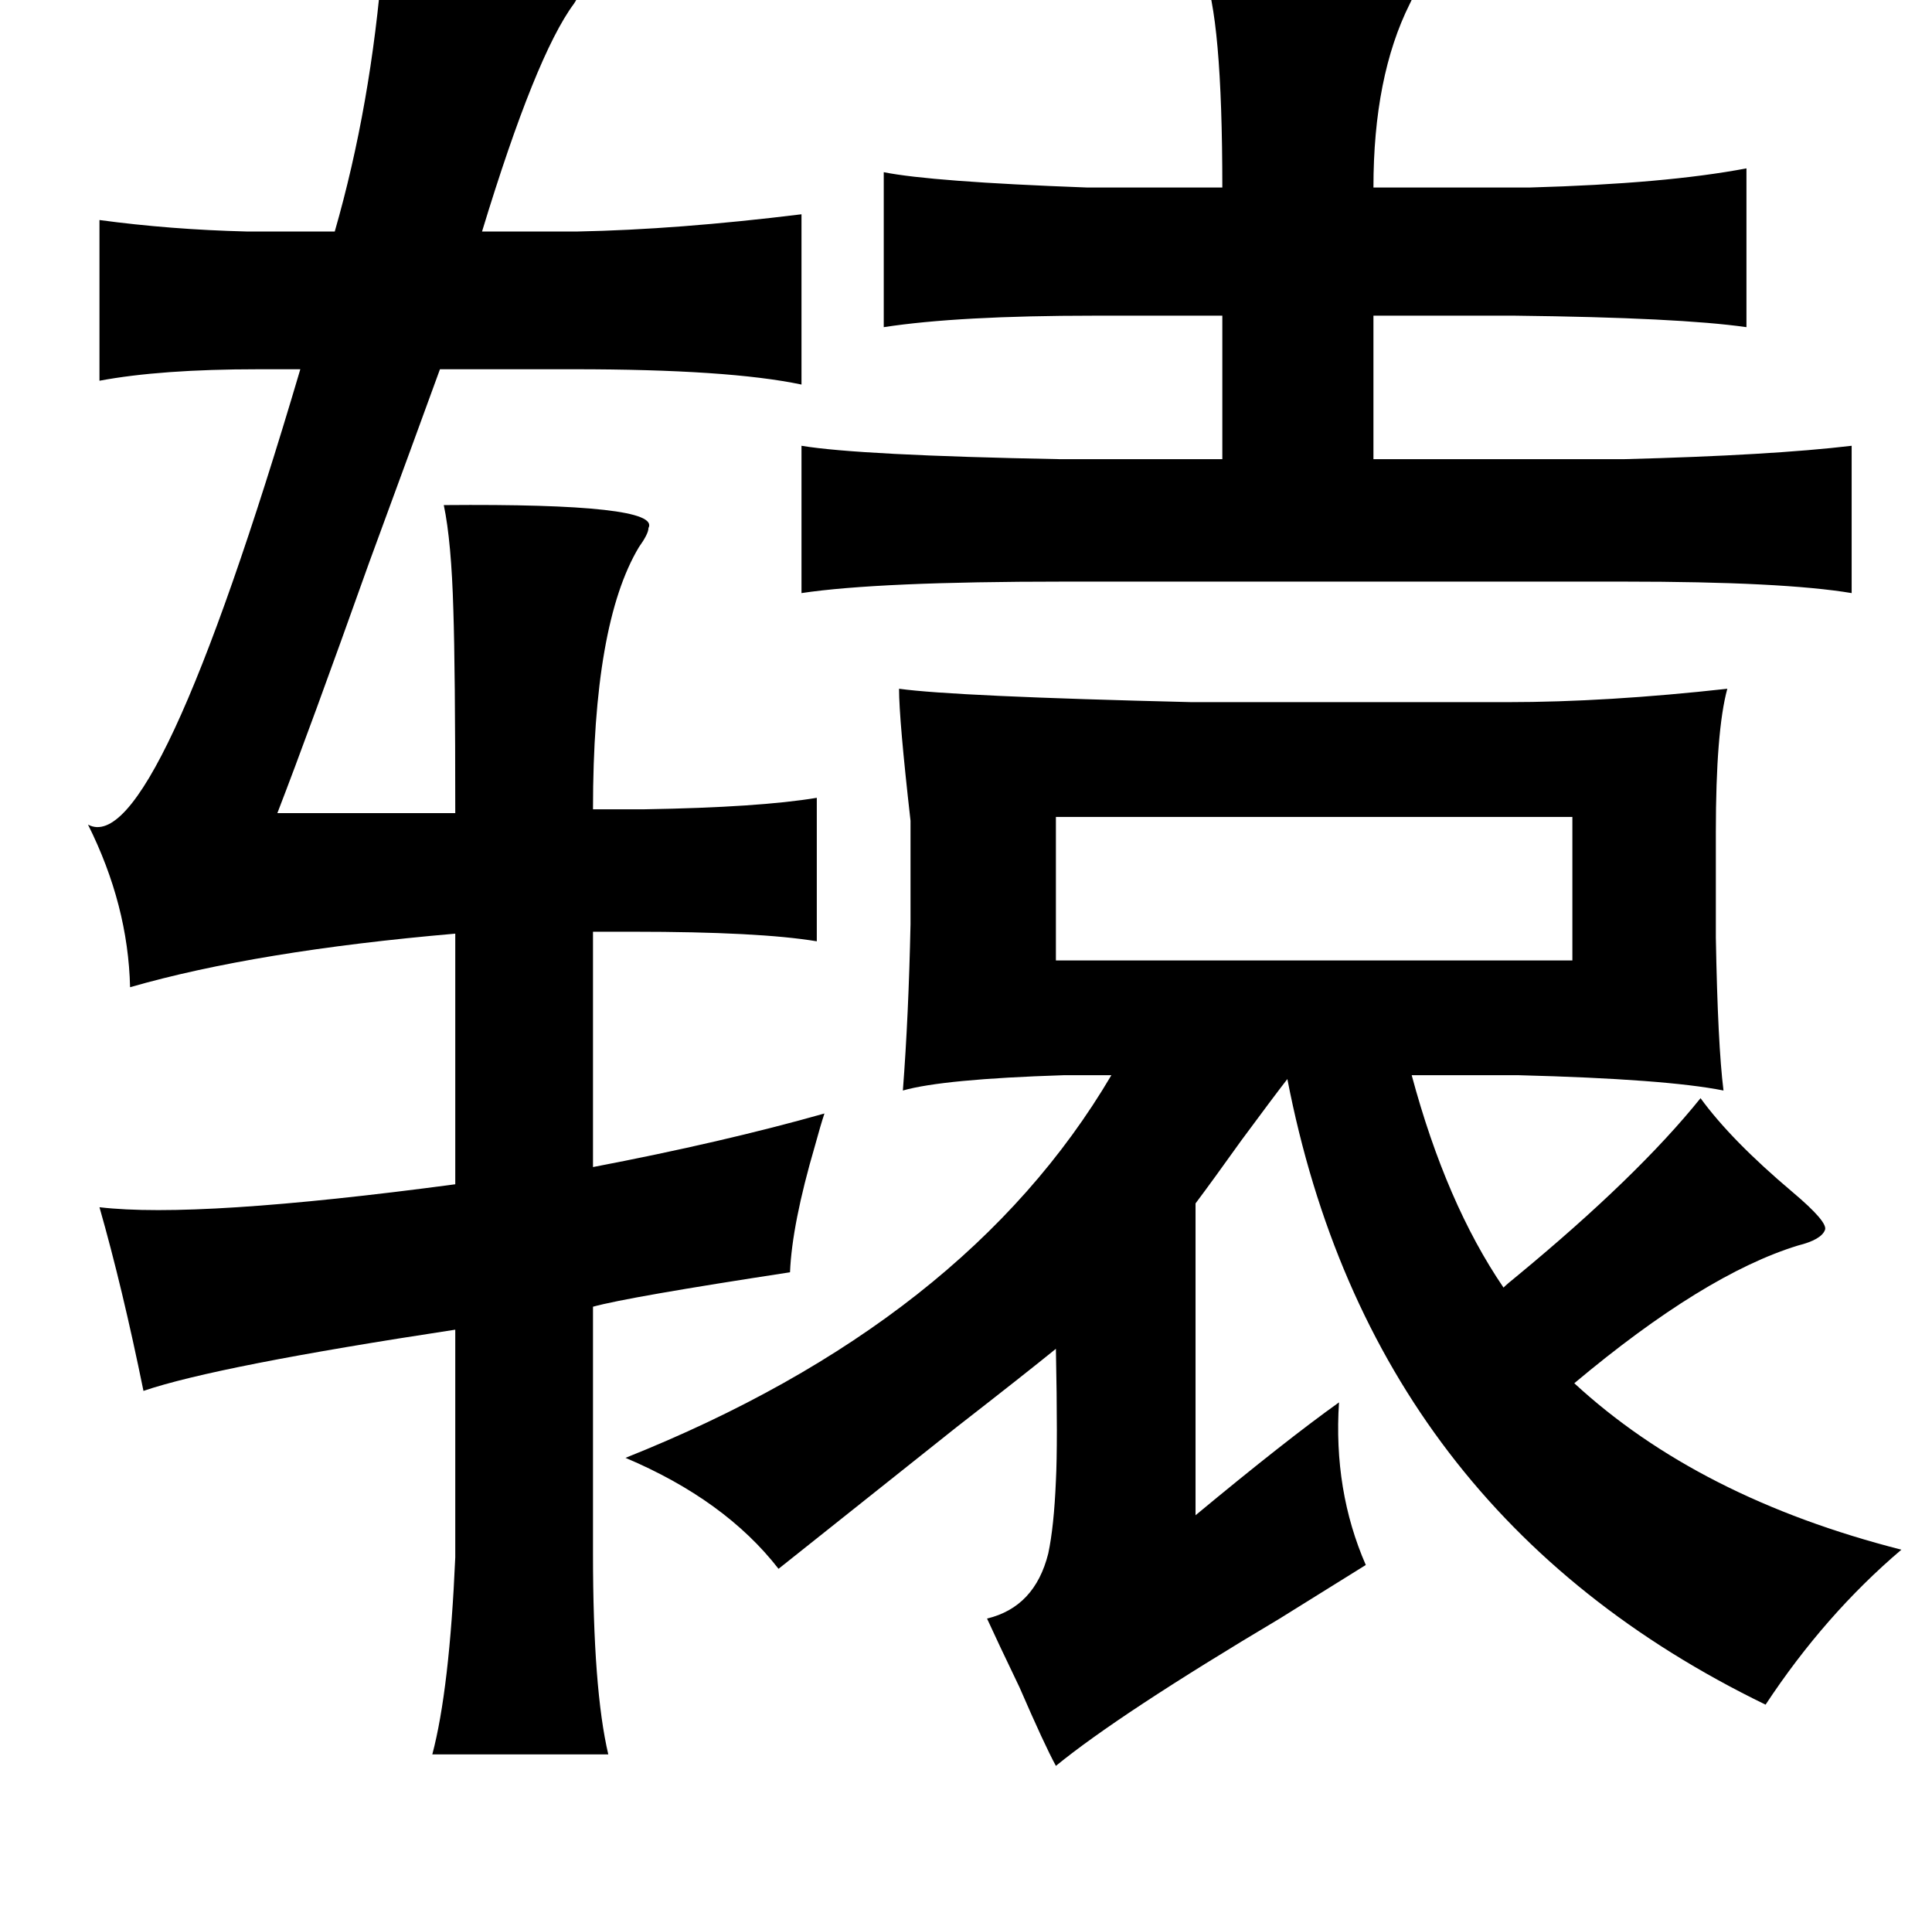<?xml version="1.0" standalone="no"?>
<!DOCTYPE svg PUBLIC "-//W3C//DTD SVG 1.1//EN" "http://www.w3.org/Graphics/SVG/1.1/DTD/svg11.dtd" >
<svg xmlns="http://www.w3.org/2000/svg" xmlns:xlink="http://www.w3.org/1999/xlink" version="1.1" viewBox="-10 0 1010 1000">
   <path fill="currentColor"
d="M190 -21q7 1 20 3q92 11 82 16q0 1 -2 4q-20 27 -48 119h50q52 -1 117 -9v89q-38 -8 -119 -8h-70q-12 33 -37 101q-31 87 -48 131h93q0 -76 -1 -106q-1 -36 -5 -55q114 -1 107 12q0 3 -5 10q-24 40 -24 137h27q60 -1 90 -6v75q-30 -5 -96 -5h-21v123q68 -13 121 -28
q-2 6 -5 17q-12 41 -13 66q-85 13 -103 18v129q0 71 8 105h-92q9 -34 12 -103v-119q-125 19 -163 32q-11 -54 -23 -96q51 6 186 -12v-131q-104 9 -170 28q-1 -43 -22 -85q35 19 111 -238h-22q-51 0 -83 6v-84q37 5 77 6h46q19 -66 25 -142zM619 -15q107 0 111 7q1 2 -3 10
q-19 38 -19 96h82q71 -2 113 -10v83q-35 -5 -121 -6h-74v75h131q77 -2 119 -7v77q-36 -6 -119 -6h-293q-97 0 -137 6v-77q30 5 135 7h85v-75h-67q-71 0 -110 6v-81q25 5 106 8h71q0 -90 -10 -113zM460 360q29 4 153 7h165q52 0 115 -7q-6 22 -6 75v55q1 56 4 80
q-30 -6 -107 -8h-56q18 67 48 111q2 -2 7 -6q63 -52 96 -93q16 22 48 49q19 16 17 20q-2 5 -14 8q-49 15 -117 72q65 60 171 87q-40 34 -71 81q-206 -100 -250 -327q-7 9 -24 32q-15 21 -24 33v163q47 -39 75 -59q-3 46 14 85q-16 10 -45 28q-84 50 -117 77q-6 -11 -19 -41
q-12 -25 -17 -36q25 -6 32 -34q3 -14 4 -38q1 -19 0 -69q-16 13 -52 41q-59 47 -93 74q-28 -36 -80 -58q178 -71 254 -200h-25q-63 2 -84 8q3 -39 4 -87v-54q-6 -53 -6 -69zM542 427v75h270v-75h-270z" />
</svg>
